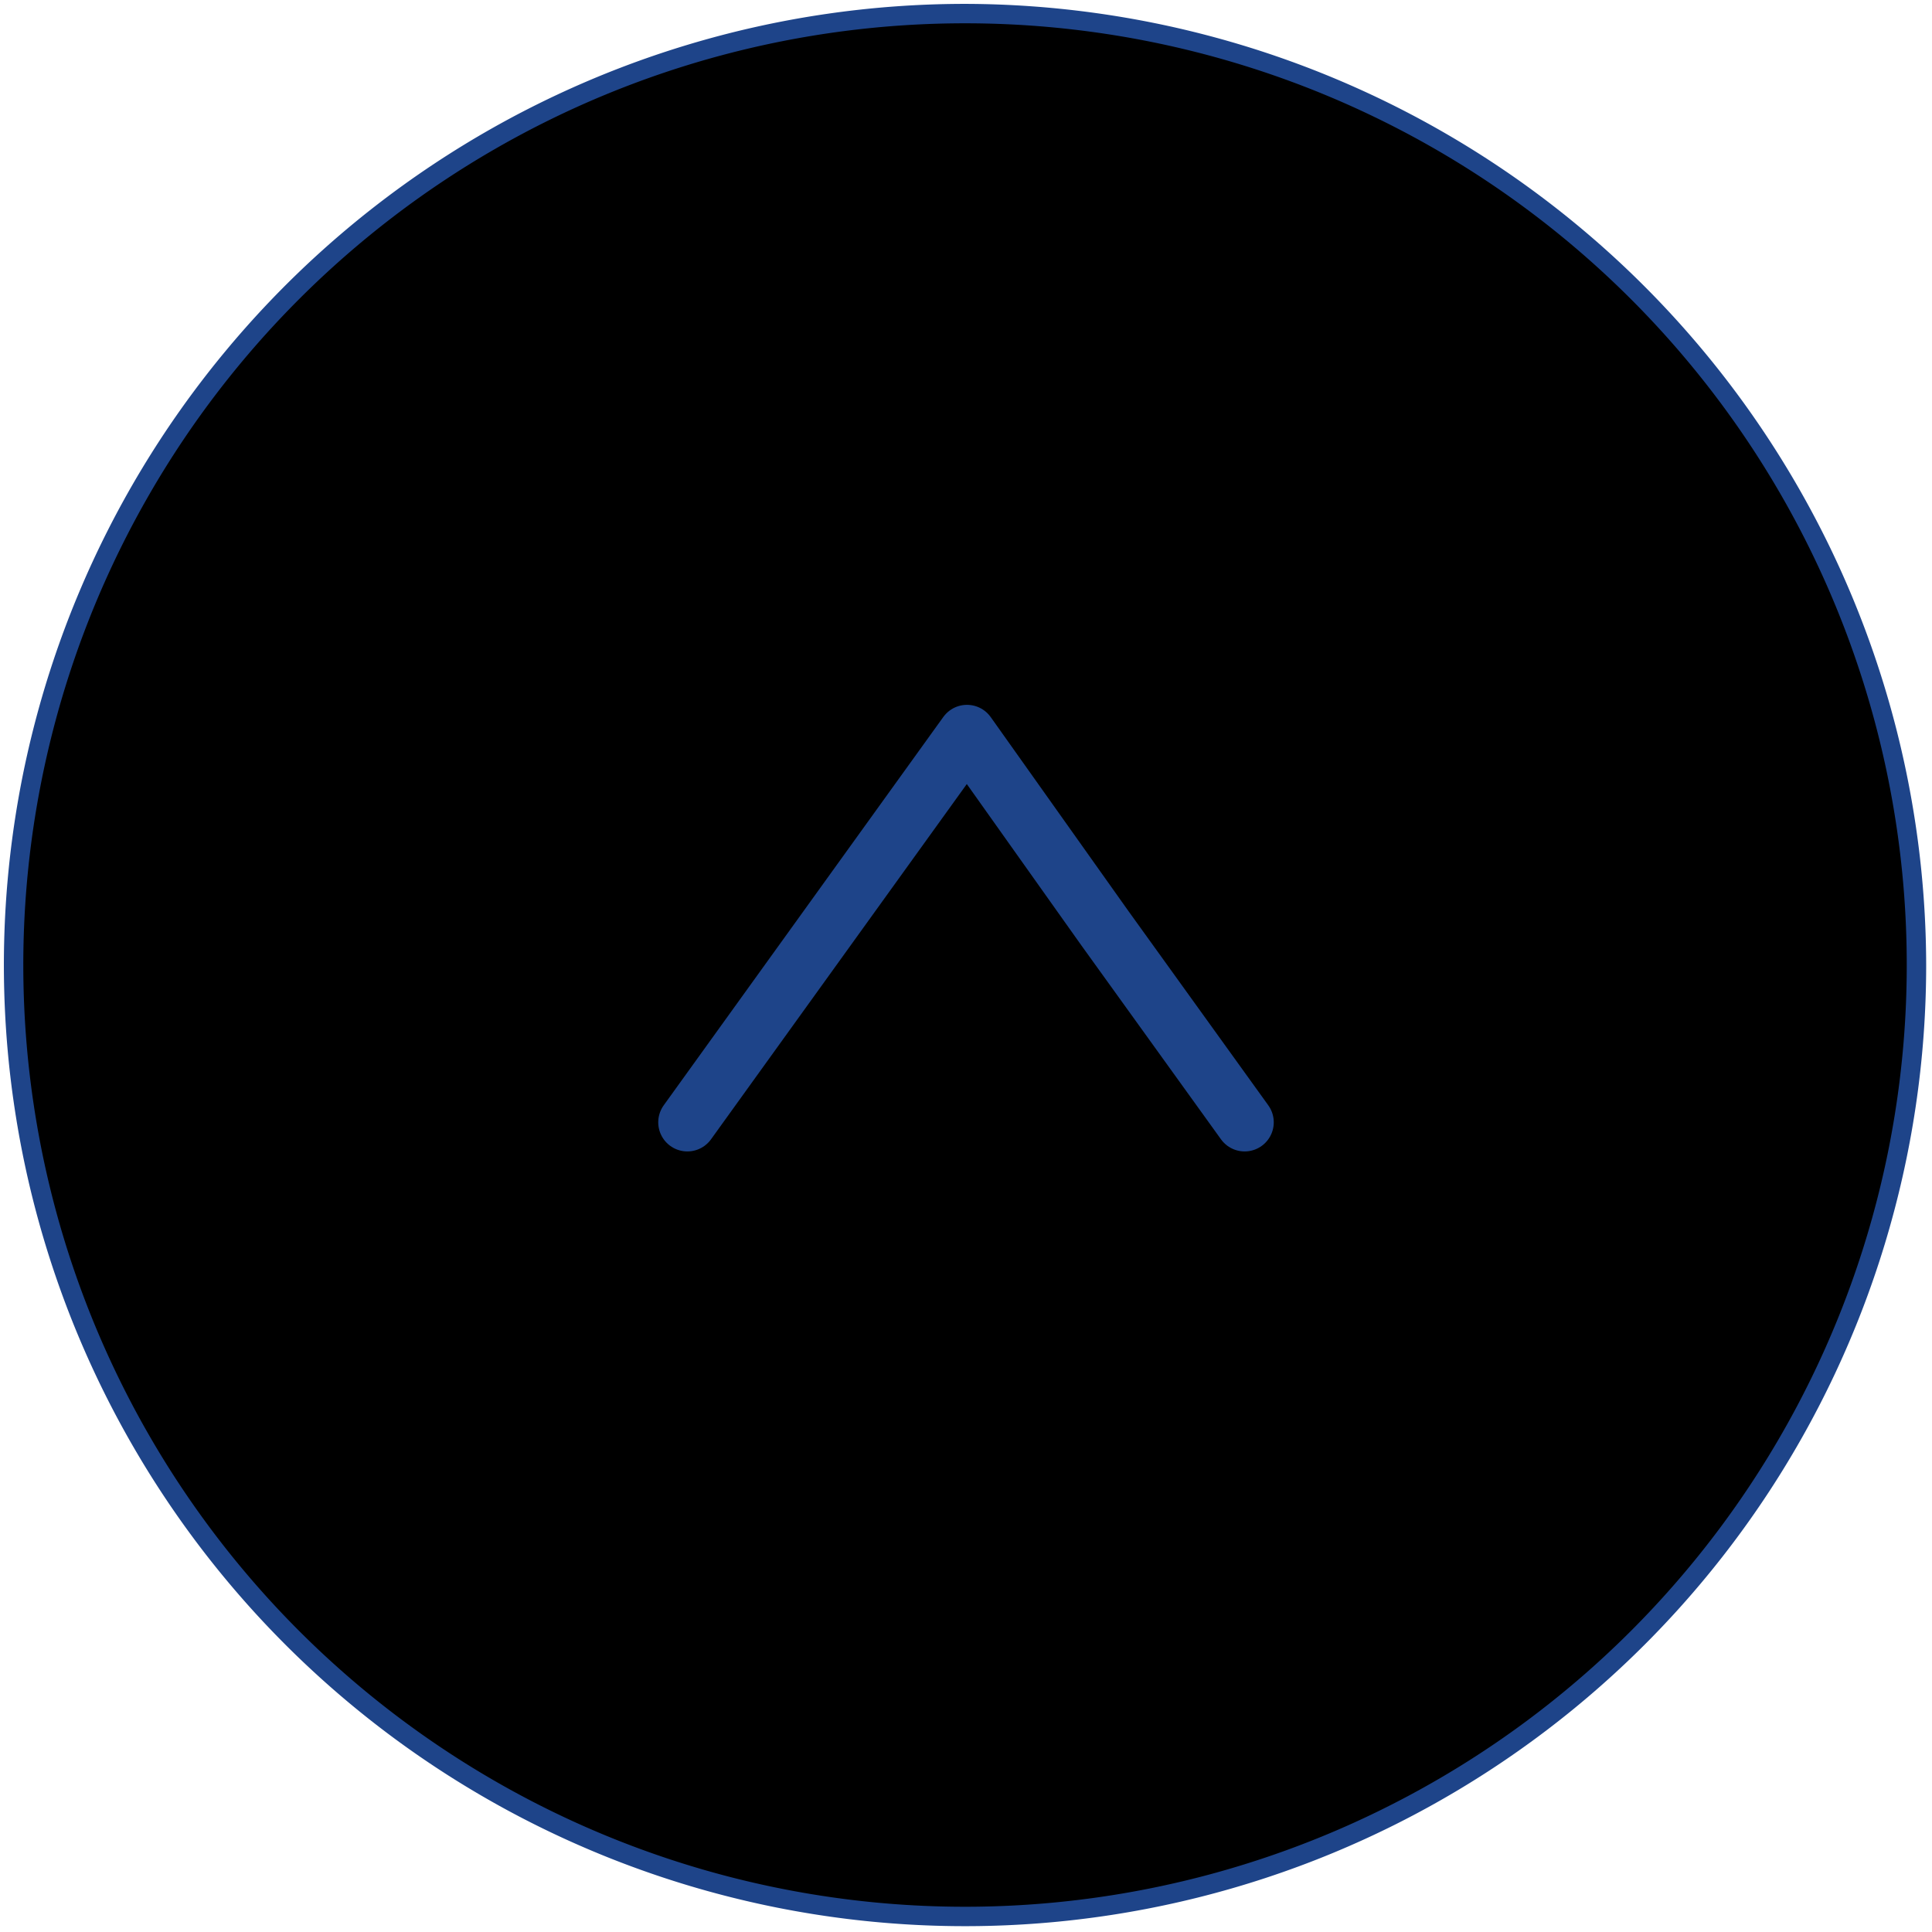 <svg data-name="Layer 1" xmlns="http://www.w3.org/2000/svg" viewBox="0 0 99.5 99.5"><circle cx="49.8" cy="49.8" r="49" /><path d="M49.8 1.2A48.5 48.5 0 1 1 1.2 49.7 48.5 48.5 0 0 1 49.8 1.2m0-1a49.5 49.5 0 1 0 49.4 49.5A49.6 49.6 0 0 0 49.8.2Z" style="fill:#1e4489"/><path style="stroke:#1e4489;stroke-linecap:round;stroke-linejoin:round;stroke-width:3px;" d="m35.4 57.8 7.2-10 7.2-10 7.1 10 7.2 10"/></svg>